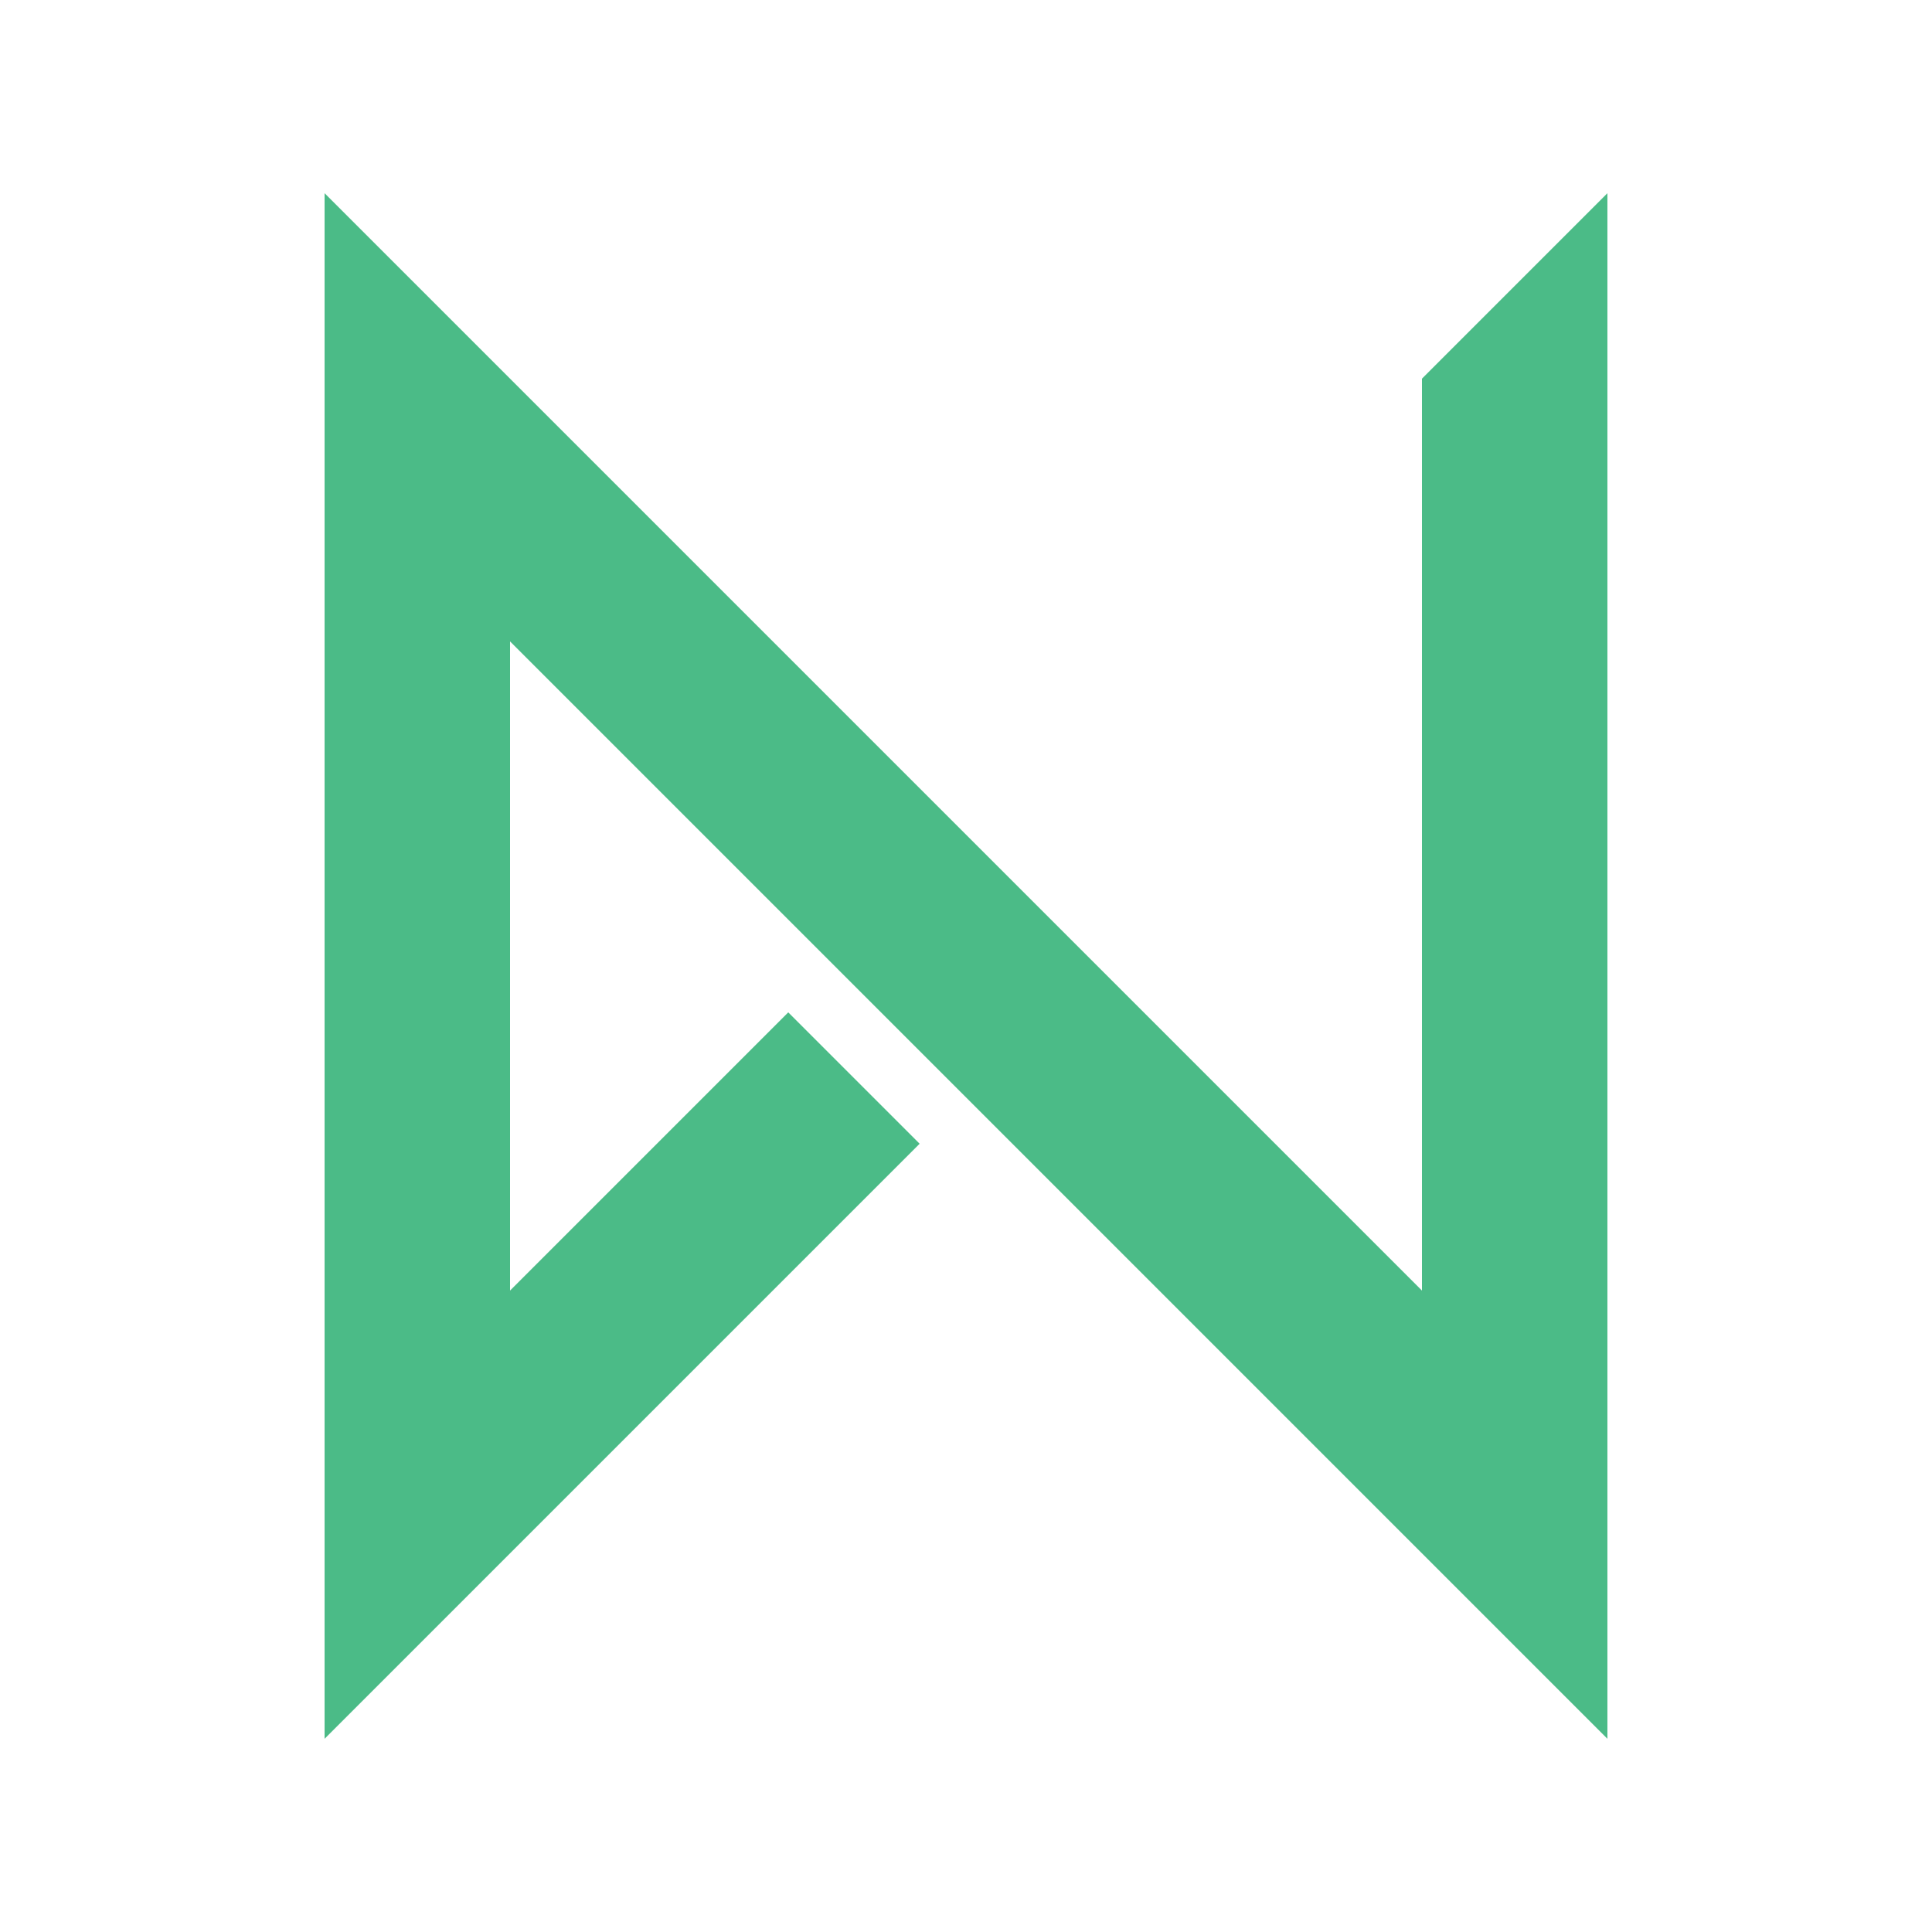 <?xml version="1.0" encoding="utf-8"?>
<!-- Generator: Adobe Illustrator 17.1.0, SVG Export Plug-In . SVG Version: 6.00 Build 0)  -->
<!DOCTYPE svg PUBLIC "-//W3C//DTD SVG 1.1//EN" "http://www.w3.org/Graphics/SVG/1.1/DTD/svg11.dtd">
<svg version="1.1" xmlns="http://www.w3.org/2000/svg" xmlns:xlink="http://www.w3.org/1999/xlink" x="0px" y="0px"
	 viewBox="0 0 1000 1000" enable-background="new 0 0 1000 1000" xml:space="preserve">
<g id="Wordmark_x2C__Vertical">
	<g id="Wordmark_3_">
		<g>
			<path fill="#4BBB87" d="M2349.428,1724.494h-38.542v-78.705h-72.219v78.705H2200v-182.357h38.667v71.471h72.219v-71.471h38.542
				V1724.494z"/>
			<path fill="#4BBB87" d="M2506.322,1724.494l-13.221-43.406h-66.482l-13.222,43.406h-41.66l64.361-183.105h47.273l64.611,183.105
				H2506.322z M2483.87,1648.657c-12.224-39.331-19.105-61.574-20.643-66.731c-1.54-5.155-2.641-9.23-3.305-12.224
				c-2.744,10.645-10.602,36.964-23.574,78.955H2483.87z"/>
			<path fill="#4BBB87" d="M2641.75,1571.698c-14.552,0-25.82,5.469-33.802,16.402c-7.983,10.935-11.974,26.174-11.974,45.714
				c0,40.662,15.258,60.994,45.776,60.994c12.804,0,28.314-3.2,46.525-9.604v32.43c-14.968,6.237-31.682,9.355-50.142,9.355
				c-26.527,0-46.817-8.045-60.869-24.135c-14.053-16.09-21.08-39.185-21.08-69.288c0-18.959,3.449-35.568,10.353-49.83
				c6.901-14.26,16.818-25.196,29.749-32.804c12.929-7.609,28.084-11.413,45.465-11.413c17.712,0,35.505,4.284,53.385,12.847
				l-12.473,31.432c-6.819-3.243-13.679-6.069-20.581-8.482C2655.177,1572.904,2648.401,1571.698,2641.75,1571.698z"/>
			<path fill="#4BBB87" d="M2864.297,1724.494h-43.905l-47.772-76.834l-16.34,11.725v65.11h-38.667v-182.357h38.667v83.445
				l15.217-21.454l49.394-61.991h42.908l-63.613,80.701L2864.297,1724.494z"/>
			<path fill="#4BBB87" d="M3000,1673.853c0,16.464-5.925,29.437-17.774,38.916c-11.85,9.479-28.335,14.219-49.456,14.219
				c-19.458,0-36.671-3.658-51.639-10.976v-35.922c12.305,5.488,22.72,9.355,31.245,11.6c8.523,2.245,16.319,3.368,23.387,3.368
				c8.482,0,14.987-1.621,19.521-4.865c4.531-3.243,6.798-8.064,6.798-14.469c0-3.574-0.998-6.755-2.994-9.542
				c-1.996-2.785-4.927-5.467-8.793-8.045c-3.867-2.576-11.746-6.693-23.637-12.348c-11.144-5.239-19.501-10.269-25.071-15.093
				c-5.572-4.821-10.022-10.434-13.346-16.839c-3.326-6.402-4.989-13.886-4.989-22.452c0-16.131,5.467-28.813,16.402-38.043
				c10.933-9.23,26.048-13.845,45.34-13.845c9.48,0,18.523,1.123,27.129,3.368c8.606,2.245,17.606,5.406,27.004,9.48l-12.473,30.06
				c-9.729-3.991-17.774-6.777-24.135-8.357c-6.361-1.578-12.619-2.37-18.772-2.37c-7.318,0-12.931,1.705-16.839,5.114
				c-3.91,3.411-5.862,7.858-5.862,13.346c0,3.411,0.79,6.382,2.37,8.918c1.578,2.538,4.095,4.989,7.546,7.359
				c3.449,2.37,11.619,6.632,24.51,12.785c17.045,8.151,28.729,16.32,35.05,24.51C2996.839,1651.921,3000,1661.962,3000,1673.853z"
				/>
		</g>
		<g>
			<path fill="#4BBB87" d="M2293.299,1512.461V1424.9c0-11.142-2.475-19.437-7.422-24.884c-4.948-5.445-12.703-8.17-23.262-8.17
				c-14.054,0-24.26,3.888-30.621,11.662c-6.361,7.776-9.542,20.437-9.542,37.981v70.972H2200v-136.955h18.086l3.368,18.71h1.247
				c4.241-6.735,10.185-11.953,17.836-15.654c7.649-3.699,16.09-5.551,25.321-5.551c16.796,0,29.269,4.075,37.419,12.224
				c8.148,8.151,12.224,20.83,12.224,38.043v89.183H2293.299z"/>
			<path fill="#4BBB87" d="M2468.516,1512.461l-23.449-77.084c-2.163-6.402-5.322-18.501-9.479-36.297h-0.998
				c-3.492,16.215-6.57,28.398-9.23,36.546l-24.572,76.834h-25.445l-37.544-136.955h23.2c8.647,33.677,15.237,59.29,19.77,76.834
				c4.531,17.546,7.213,29.936,8.045,37.17h0.998l1.746-7.733c2.576-11.891,5.071-21.578,7.484-29.062l24.323-77.209h24.447
				l23.574,77.209c0.83,2.912,1.725,6.008,2.682,9.292c0.955,3.286,1.85,6.529,2.682,9.729c0.83,3.202,1.578,6.32,2.245,9.355
				c0.665,3.036,1.164,5.759,1.497,8.17h1.123c0.748-6.318,3.783-19.873,9.105-40.662l19.209-73.093h22.95l-38.043,136.955H2468.516
				z"/>
		</g>
	</g>
</g>
<g id="Wordmark_Horizontal">
	<g id="Wordmark_2_">
		<g>
			<path fill="#4BBB87" d="M2549.456,563.188h-26.692v-54.506h-50.015v54.506h-26.778V436.899h26.778v49.496h50.015v-49.496h26.692
				V563.188z"/>
			<path fill="#4BBB87" d="M2658.11,563.188l-9.156-30.061h-46.041l-9.156,30.061h-28.851l44.573-126.807h32.738l44.745,126.807
				H2658.11z M2642.562,510.668c-8.465-27.238-13.231-42.642-14.296-46.214c-1.066-3.57-1.829-6.392-2.289-8.465
				c-1.9,7.372-7.343,25.599-16.326,54.679H2642.562z"/>
			<path fill="#4BBB87" d="M2751.899,457.371c-10.078,0-17.881,3.787-23.409,11.359c-5.529,7.573-8.293,18.127-8.293,31.659
				c0,28.16,10.567,42.24,31.702,42.24c8.867,0,19.608-2.216,32.22-6.651v22.459c-10.366,4.319-21.941,6.479-34.725,6.479
				c-18.371,0-32.423-5.572-42.154-16.715c-9.733-11.143-14.598-27.137-14.598-47.985c0-13.13,2.389-24.632,7.17-34.509
				c4.779-9.876,11.647-17.449,20.602-22.718c8.954-5.269,19.449-7.904,31.486-7.904c12.266,0,24.589,2.967,36.971,8.897
				l-8.638,21.768c-4.722-2.246-9.473-4.203-14.253-5.874C2761.198,458.206,2756.505,457.371,2751.899,457.371z"/>
			<path fill="#4BBB87" d="M2906.021,563.188h-30.406l-33.084-53.211l-11.316,8.12v45.091h-26.778V436.899h26.778v57.789
				l10.538-14.857l34.207-42.931h29.715l-44.054,55.888L2906.021,563.188z"/>
			<path fill="#4BBB87" d="M3000,528.117c0,11.402-4.103,20.386-12.309,26.951c-8.206,6.565-19.623,9.847-34.25,9.847
				c-13.475,0-25.396-2.534-35.762-7.602v-24.878c8.522,3.801,15.735,6.479,21.638,8.033c5.903,1.555,11.301,2.332,16.197,2.332
				c5.874,0,10.379-1.123,13.519-3.369c3.138-2.246,4.708-5.585,4.708-10.02c0-2.475-0.691-4.678-2.073-6.608
				c-1.382-1.929-3.412-3.786-6.09-5.572c-2.678-1.784-8.135-4.635-16.369-8.552c-7.718-3.628-13.505-7.112-17.363-10.452
				c-3.859-3.339-6.94-7.226-9.243-11.661c-2.304-4.434-3.455-9.617-3.455-15.549c0-11.172,3.786-19.954,11.359-26.346
				c7.572-6.392,18.039-9.588,31.399-9.588c6.565,0,12.828,0.777,18.788,2.332c5.96,1.555,12.193,3.744,18.701,6.565l-8.638,20.818
				c-6.738-2.764-12.309-4.693-16.715-5.788c-4.405-1.093-8.739-1.641-13-1.641c-5.068,0-8.955,1.181-11.661,3.542
				c-2.708,2.362-4.06,5.442-4.06,9.243c0,2.362,0.547,4.42,1.641,6.176c1.093,1.757,2.836,3.455,5.226,5.096
				c2.389,1.641,8.047,4.593,16.974,8.854c11.804,5.645,19.896,11.302,24.273,16.974C2997.811,512.929,3000,519.882,3000,528.117z"
				/>
		</g>
		<g>
			<path fill="#4BBB87" d="M2264.613,563.101v-60.639c0-7.716-1.714-13.461-5.14-17.233c-3.427-3.771-8.797-5.658-16.11-5.658
				c-9.733,0-16.801,2.693-21.207,8.077c-4.406,5.385-6.608,14.153-6.608,26.303v49.151H2200v-94.846h12.525l2.332,12.957h0.864
				c2.937-4.665,7.053-8.278,12.352-10.841c5.298-2.562,11.143-3.844,17.535-3.844c11.632,0,20.27,2.822,25.914,8.465
				c5.643,5.645,8.465,14.426,8.465,26.346v61.762H2264.613z"/>
			<path fill="#4BBB87" d="M2385.957,563.101l-16.24-53.383c-1.498-4.434-3.686-12.813-6.565-25.137h-0.691
				c-2.419,11.229-4.55,19.666-6.392,25.31l-17.017,53.211h-17.622l-26-94.846h16.067c5.989,23.323,10.552,41.061,13.691,53.211
				c3.138,12.151,4.995,20.731,5.572,25.742h0.691l1.209-5.356c1.784-8.235,3.512-14.944,5.183-20.127l16.844-53.47h16.931
				l16.326,53.47c0.575,2.017,1.195,4.161,1.857,6.435c0.661,2.276,1.281,4.522,1.857,6.738c0.575,2.217,1.093,4.377,1.555,6.479
				c0.46,2.103,0.806,3.988,1.036,5.658h0.778c0.518-4.376,2.62-13.763,6.306-28.16l13.303-50.619h15.894l-26.346,94.846H2385.957z"
				/>
		</g>
	</g>
</g>
<g id="Trademark_x2C__Wordmark_Horizontal">
	<polygon id="Trademark_3_" fill="#4BBB87" points="1352.351,1671.898 1352.351,1428.102 1323.096,1457.357 1323.096,1601.197 
		1150,1428.102 1150,1671.898 1243.862,1578.037 1223.139,1557.314 1179.256,1601.197 1179.256,1498.8 	"/>
	<g id="Wordmark_1_">
		<g>
			<path fill="#4BBB87" d="M1501.927,1670.18h-26.545v-54.207h-49.74v54.207h-26.631v-125.596h26.631v49.225h49.74v-49.225h26.545
				V1670.18z"/>
			<path fill="#4BBB87" d="M1609.985,1670.18l-9.106-29.896h-45.788l-9.106,29.896h-28.693l44.328-126.112h32.559l44.5,126.112
				H1609.985z M1594.522,1617.949c-8.419-27.089-13.158-42.408-14.218-45.96c-1.061-3.551-1.819-6.357-2.276-8.419
				c-1.89,7.332-7.302,25.458-16.236,54.379H1594.522z"/>
			<path fill="#4BBB87" d="M1703.26,1564.944c-10.023,0-17.783,3.767-23.281,11.297c-5.498,7.531-8.247,18.027-8.247,31.485
				c0,28.006,10.509,42.009,31.528,42.009c8.819,0,19.501-2.204,32.043-6.615v22.336c-10.309,4.295-21.82,6.443-34.535,6.443
				c-18.27,0-32.245-5.541-41.923-16.623c-9.679-11.082-14.518-26.988-14.518-47.721c0-13.058,2.376-24.497,7.13-34.32
				c4.753-9.822,11.583-17.353,20.489-22.594c8.905-5.24,19.342-7.86,31.313-7.86c12.199,0,24.454,2.95,36.768,8.848l-8.591,21.649
				c-4.697-2.234-9.421-4.18-14.175-5.842C1712.508,1565.775,1707.841,1564.944,1703.26,1564.944z"/>
			<path fill="#4BBB87" d="M1856.537,1670.18h-30.239l-32.902-52.919l-11.254,8.075v44.844h-26.631v-125.596h26.631v57.472
				l10.481-14.776l34.019-42.696h29.552l-43.813,55.582L1856.537,1670.18z"/>
			<path fill="#4BBB87" d="M1950,1635.302c0,11.34-4.081,20.274-12.242,26.803c-8.161,6.529-19.516,9.793-34.062,9.793
				c-13.401,0-25.257-2.52-35.565-7.56v-24.741c8.475,3.78,15.648,6.443,21.52,7.989c5.87,1.546,11.239,2.319,16.108,2.319
				c5.842,0,10.322-1.117,13.444-3.35c3.121-2.234,4.682-5.554,4.682-9.965c0-2.462-0.687-4.652-2.062-6.572
				c-1.375-1.918-3.393-3.765-6.057-5.541c-2.663-1.774-8.09-4.609-16.279-8.505c-7.675-3.608-13.431-7.073-17.267-10.395
				c-3.838-3.321-6.902-7.187-9.192-11.597c-2.291-4.41-3.436-9.564-3.436-15.463c0-11.11,3.765-19.845,11.297-26.202
				c7.53-6.357,17.94-9.536,31.227-9.536c6.529,0,12.757,0.773,18.685,2.319c5.928,1.546,12.126,3.724,18.599,6.529l-8.591,20.704
				c-6.701-2.749-12.242-4.667-16.623-5.756c-4.381-1.087-8.691-1.632-12.929-1.632c-5.04,0-8.906,1.174-11.598,3.522
				c-2.693,2.349-4.038,5.412-4.038,9.192c0,2.349,0.544,4.396,1.632,6.142c1.087,1.748,2.82,3.436,5.197,5.069
				c2.376,1.632,8.003,4.568,16.881,8.805c11.74,5.614,19.787,11.24,24.14,16.881C1947.823,1620.197,1950,1627.112,1950,1635.302z"
				/>
		</g>
		<g>
			<path fill="#4BBB87" d="M1463.269,1524.146v-60.307c0-7.674-1.705-13.387-5.111-17.139c-3.408-3.75-8.749-5.627-16.022-5.627
				c-9.679,0-16.709,2.678-21.09,8.032c-4.381,5.356-6.572,14.075-6.572,26.159v48.881h-15.463v-94.326h12.457l2.319,12.886h0.859
				c2.921-4.639,7.015-8.232,12.285-10.781c5.268-2.547,11.082-3.823,17.439-3.823c11.568,0,20.159,2.807,25.772,8.419
				c5.612,5.614,8.419,14.346,8.419,26.202v61.423H1463.269z"/>
			<path fill="#4BBB87" d="M1583.948,1524.146l-16.151-53.09c-1.49-4.41-3.666-12.743-6.529-24.999h-0.687
				c-2.405,11.168-4.525,19.558-6.357,25.171l-16.924,52.919h-17.525l-25.858-94.326h15.979
				c5.956,23.195,10.494,40.836,13.616,52.919c3.121,12.084,4.968,20.618,5.541,25.6h0.687l1.203-5.326
				c1.774-8.19,3.493-14.862,5.154-20.016l16.752-53.177h16.838l16.236,53.177c0.572,2.005,1.188,4.138,1.847,6.4
				c0.658,2.263,1.274,4.497,1.847,6.701c0.572,2.205,1.087,4.353,1.546,6.443c0.458,2.091,0.802,3.966,1.031,5.627h0.773
				c0.515-4.352,2.605-13.688,6.271-28.006l13.23-50.342h15.807l-26.202,94.326H1583.948z"/>
		</g>
	</g>
</g>
<g id="Trademark_x2C__Wordmark_Vertical">
	<polygon id="Trademark_1_" fill="#4BBB87" points="1782.615,660.518 1782.615,100 1715.353,167.262 1715.353,497.968 1317.385,100 
		1317.385,660.518 1533.184,444.719 1485.54,397.075 1384.647,497.968 1384.647,262.545 	"/>
	<g id="Wordmark">
		<g>
			<path fill="#4BBB87" d="M1404.283,898.549h-22.414v-45.77h-41.998v45.77h-22.486V792.502h22.486v41.563h41.998v-41.563h22.414
				V898.549z"/>
			<path fill="#4BBB87" d="M1495.523,898.549l-7.689-25.242h-38.662l-7.689,25.242h-24.227l37.429-106.483h27.491l37.574,106.483
				H1495.523z M1482.466,854.447c-7.109-22.873-11.11-35.808-12.005-38.807c-0.895-2.998-1.536-5.368-1.922-7.109
				c-1.596,6.191-6.166,21.496-13.709,45.915H1482.466z"/>
			<path fill="#4BBB87" d="M1574.279,809.693c-8.463,0-15.015,3.18-19.657,9.538c-4.642,6.359-6.963,15.221-6.963,26.584
				c0,23.647,8.873,35.47,26.621,35.47c7.446,0,16.466-1.861,27.056-5.585v18.859c-8.704,3.627-18.424,5.44-29.159,5.44
				c-15.426,0-27.226-4.679-35.397-14.036c-8.173-9.357-12.259-22.788-12.259-40.294c0-11.025,2.006-20.684,6.021-28.978
				c4.013-8.293,9.78-14.652,17.3-19.077c7.519-4.425,16.332-6.637,26.439-6.637c10.3,0,20.648,2.491,31.045,7.471l-7.254,18.279
				c-3.966-1.886-7.955-3.529-11.969-4.932C1582.088,810.394,1578.147,809.693,1574.279,809.693z"/>
			<path fill="#4BBB87" d="M1703.699,898.549h-25.533l-27.781-44.682l-9.502,6.818v37.864h-22.486V792.502h22.486v48.527
				l8.849-12.476l28.724-36.05h24.952l-36.993,46.931L1703.699,898.549z"/>
			<path fill="#4BBB87" d="M1782.615,869.1c0,9.575-3.446,17.119-10.336,22.631c-6.891,5.513-16.478,8.269-28.76,8.269
				c-11.316,0-21.326-2.128-30.03-6.383v-20.89c7.156,3.192,13.213,5.44,18.17,6.746c4.956,1.306,9.49,1.958,13.6,1.958
				c4.932,0,8.716-0.943,11.352-2.829c2.635-1.886,3.953-4.69,3.953-8.414c0-2.079-0.58-3.928-1.741-5.549
				c-1.161-1.62-2.865-3.179-5.114-4.679c-2.249-1.498-6.831-3.892-13.745-7.181c-6.481-3.047-11.341-5.972-14.58-8.777
				c-3.24-2.804-5.828-6.068-7.761-9.792c-1.935-3.723-2.901-8.075-2.901-13.056c0-9.381,3.179-16.756,9.538-22.123
				c6.358-5.368,15.148-8.052,26.367-8.052c5.513,0,10.772,0.653,15.777,1.958c5.005,1.306,10.239,3.144,15.704,5.513l-7.254,17.481
				c-5.658-2.321-10.336-3.941-14.036-4.86c-3.699-0.918-7.338-1.378-10.917-1.378c-4.256,0-7.52,0.992-9.792,2.974
				c-2.274,1.984-3.409,4.57-3.409,7.761c0,1.984,0.459,3.712,1.378,5.186c0.918,1.476,2.381,2.901,4.388,4.28
				c2.006,1.378,6.757,3.857,14.253,7.435c9.912,4.74,16.707,9.491,20.383,14.253C1780.777,856.346,1782.615,862.185,1782.615,869.1
				z"/>
		</g>
		<g>
			<path fill="#4BBB87" d="M1371.642,775.245v-50.92c0-6.48-1.44-11.303-4.316-14.471c-2.878-3.167-7.387-4.751-13.528-4.751
				c-8.173,0-14.108,2.261-17.808,6.782c-3.699,4.522-5.549,11.885-5.549,22.087v41.273h-13.057V695.6h10.518l1.958,10.88h0.725
				c2.466-3.917,5.923-6.951,10.373-9.103c4.448-2.151,9.357-3.228,14.725-3.228c9.767,0,17.021,2.37,21.761,7.109
				c4.739,4.74,7.109,12.113,7.109,22.123v51.863H1371.642z"/>
			<path fill="#4BBB87" d="M1473.537,775.245l-13.637-44.827c-1.258-3.723-3.095-10.759-5.513-21.108h-0.58
				c-2.031,9.43-3.821,16.514-5.368,21.253l-14.29,44.682h-14.797L1397.52,695.6h13.492c5.029,19.585,8.861,34.48,11.497,44.682
				c2.635,10.204,4.195,17.409,4.679,21.616h0.58l1.016-4.497c1.498-6.915,2.949-12.549,4.352-16.901l14.144-44.9h14.217
				l13.709,44.9c0.483,1.693,1.003,3.494,1.56,5.404c0.555,1.911,1.076,3.797,1.559,5.658c0.483,1.862,0.918,3.675,1.306,5.44
				c0.387,1.766,0.677,3.349,0.87,4.751h0.653c0.435-3.674,2.2-11.557,5.295-23.647l11.171-42.506h13.347l-22.124,79.644H1473.537z"
				/>
		</g>
	</g>
</g>
<g id="Trademark">
	<polygon id="Trademark_2_" fill="#4BBB87" points="832,900 832,100 736,196 736,668 168,100 168,900 476,592 408,524 264,668 
		264,331.992 	"/>
</g>
</svg>
